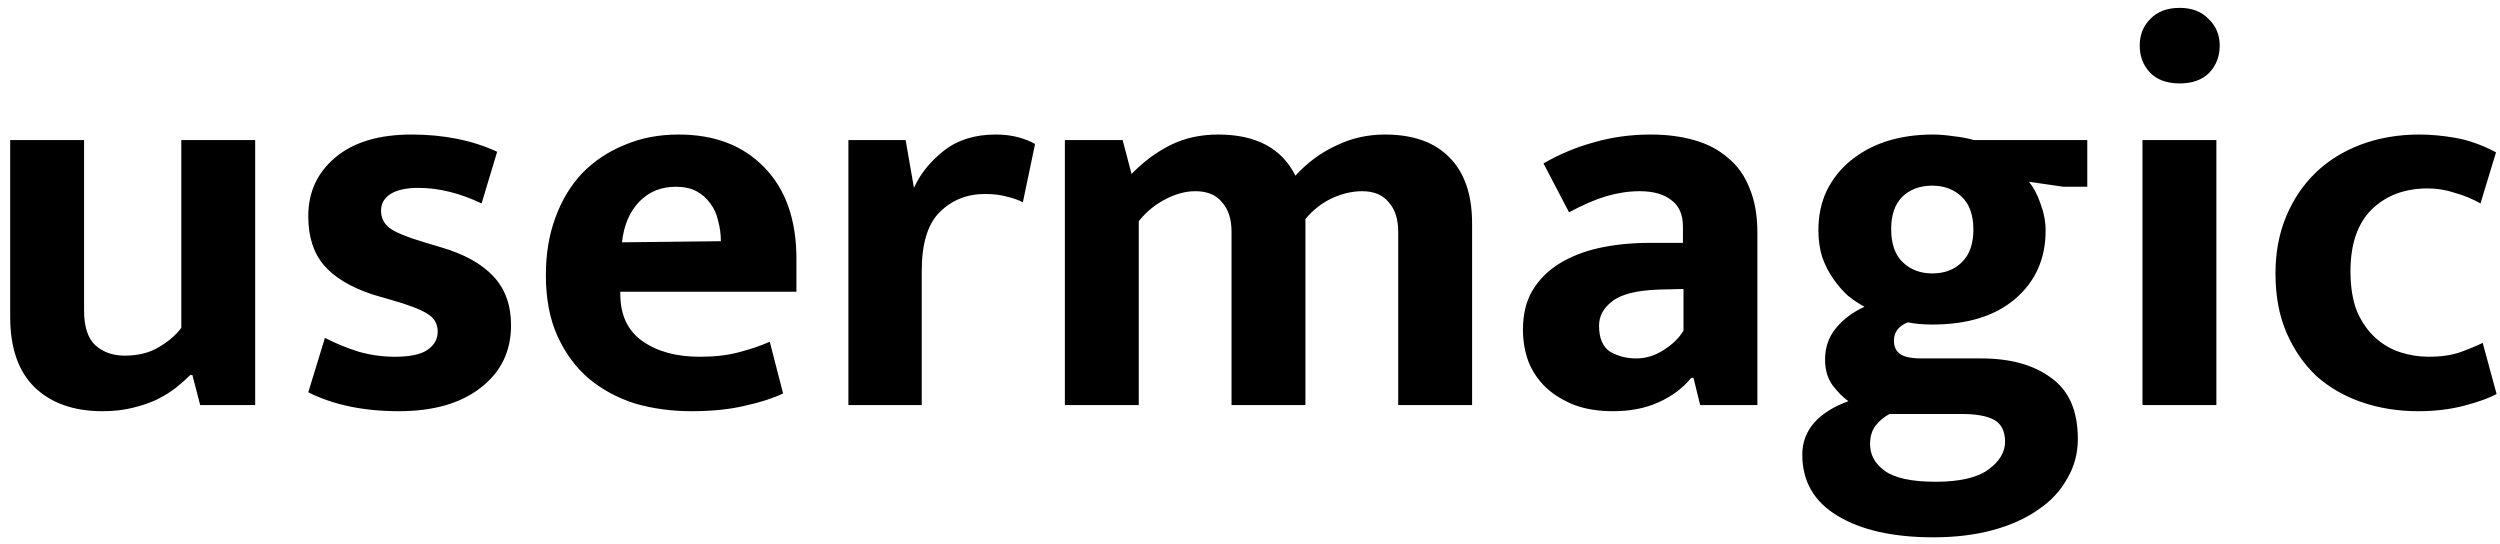 <svg width="216" height="47" viewBox="0 0 216 47" fill="none" xmlns="http://www.w3.org/2000/svg">
<path d="M15.664 12.104H22.048V35H17.296L16.624 32.408H16.432C16.08 32.76 15.664 33.128 15.184 33.512C14.736 33.864 14.192 34.2 13.552 34.52C12.944 34.808 12.24 35.048 11.44 35.24C10.672 35.432 9.808 35.528 8.848 35.528C6.384 35.528 4.432 34.84 2.992 33.464C1.584 32.088 0.88 30.056 0.88 27.368V12.104H7.264V26.84C7.264 28.216 7.584 29.208 8.224 29.816C8.896 30.424 9.744 30.728 10.768 30.728C11.92 30.728 12.896 30.488 13.696 30.008C14.528 29.528 15.184 28.968 15.664 28.328V12.104ZM41.61 17.576C39.722 16.68 37.898 16.232 36.138 16.232C35.114 16.232 34.314 16.408 33.738 16.76C33.194 17.112 32.922 17.592 32.922 18.2C32.922 18.808 33.162 19.304 33.642 19.688C34.154 20.072 35.162 20.488 36.666 20.936L38.106 21.368C40.09 21.944 41.594 22.776 42.618 23.864C43.642 24.952 44.154 26.36 44.154 28.088C44.154 30.36 43.274 32.168 41.514 33.512C39.786 34.856 37.434 35.528 34.458 35.528C31.418 35.528 28.81 34.984 26.634 33.896L28.074 29.192C29.002 29.672 29.978 30.072 31.002 30.392C32.026 30.68 33.066 30.824 34.122 30.824C35.402 30.824 36.33 30.632 36.906 30.248C37.514 29.832 37.818 29.304 37.818 28.664C37.818 27.992 37.53 27.48 36.954 27.128C36.378 26.744 35.29 26.328 33.69 25.88L32.202 25.448C30.282 24.808 28.874 23.96 27.978 22.904C27.082 21.848 26.634 20.44 26.634 18.68C26.634 16.6 27.418 14.904 28.986 13.592C30.554 12.28 32.746 11.624 35.562 11.624C38.346 11.624 40.81 12.12 42.954 13.112L41.61 17.576ZM68.811 25.208H53.595V25.4C53.595 27.224 54.235 28.584 55.515 29.48C56.795 30.376 58.443 30.824 60.459 30.824C61.739 30.824 62.859 30.696 63.819 30.44C64.811 30.184 65.707 29.88 66.507 29.528L67.659 33.992C66.795 34.408 65.707 34.76 64.395 35.048C63.083 35.368 61.531 35.528 59.739 35.528C58.011 35.528 56.379 35.304 54.843 34.856C53.339 34.376 52.011 33.656 50.859 32.696C49.739 31.736 48.843 30.52 48.171 29.048C47.499 27.576 47.163 25.816 47.163 23.768C47.163 21.944 47.435 20.296 47.979 18.824C48.523 17.32 49.291 16.04 50.283 14.984C51.307 13.928 52.523 13.112 53.931 12.536C55.339 11.928 56.907 11.624 58.635 11.624C61.739 11.624 64.203 12.568 66.027 14.456C67.883 16.344 68.811 18.984 68.811 22.376V25.208ZM62.283 20.84C62.283 20.232 62.203 19.64 62.043 19.064C61.915 18.488 61.691 17.992 61.371 17.576C61.051 17.128 60.651 16.776 60.171 16.52C59.691 16.264 59.099 16.136 58.395 16.136C57.115 16.136 56.059 16.568 55.227 17.432C54.395 18.296 53.899 19.464 53.739 20.936L62.283 20.84ZM73.302 35V12.104H78.246L78.966 16.232C79.51 15.016 80.374 13.944 81.558 13.016C82.742 12.088 84.23 11.624 86.022 11.624C86.758 11.624 87.414 11.704 87.99 11.864C88.566 12.024 89.046 12.216 89.43 12.44L88.374 17.48C88.022 17.288 87.574 17.128 87.03 17C86.486 16.84 85.846 16.76 85.11 16.76C83.542 16.76 82.23 17.288 81.174 18.344C80.15 19.368 79.638 21.064 79.638 23.432V35H73.302ZM98.389 35H92.005V12.104H96.997L97.765 15.032C98.789 13.976 99.909 13.144 101.125 12.536C102.341 11.928 103.717 11.624 105.253 11.624C108.517 11.624 110.741 12.808 111.925 15.176C112.949 14.056 114.117 13.192 115.429 12.584C116.741 11.944 118.149 11.624 119.653 11.624C122.085 11.624 123.941 12.28 125.221 13.592C126.533 14.904 127.189 16.808 127.189 19.304V35H120.805V20.024C120.805 18.936 120.533 18.088 119.989 17.48C119.477 16.84 118.709 16.52 117.685 16.52C116.821 16.52 115.941 16.728 115.045 17.144C114.181 17.56 113.429 18.152 112.789 18.92V35H106.405V20.024C106.405 18.936 106.133 18.088 105.589 17.48C105.077 16.84 104.309 16.52 103.285 16.52C102.421 16.52 101.541 16.76 100.645 17.24C99.781 17.688 99.029 18.312 98.389 19.112V35ZM133.358 14.12C134.734 13.32 136.19 12.712 137.726 12.296C139.262 11.848 140.894 11.624 142.622 11.624C143.998 11.624 145.246 11.784 146.366 12.104C147.518 12.424 148.494 12.936 149.294 13.64C150.126 14.312 150.75 15.192 151.166 16.28C151.614 17.336 151.838 18.616 151.838 20.12V35H146.894L146.318 32.648H146.126C145.39 33.544 144.446 34.248 143.294 34.76C142.174 35.272 140.862 35.528 139.358 35.528C138.11 35.528 137.006 35.352 136.046 35C135.086 34.616 134.27 34.12 133.598 33.512C132.926 32.872 132.414 32.12 132.062 31.256C131.742 30.392 131.582 29.464 131.582 28.472C131.582 27.16 131.854 26.04 132.398 25.112C132.974 24.152 133.758 23.368 134.75 22.76C135.742 22.152 136.894 21.704 138.206 21.416C139.55 21.128 140.99 20.984 142.526 20.984H145.406V19.592C145.406 18.536 145.07 17.768 144.398 17.288C143.758 16.776 142.846 16.52 141.662 16.52C140.734 16.52 139.774 16.664 138.782 16.952C137.822 17.24 136.75 17.704 135.566 18.344L133.358 14.12ZM145.454 24.968L143.39 25.016C141.438 25.08 140.078 25.416 139.31 26.024C138.542 26.6 138.158 27.304 138.158 28.136C138.158 29.224 138.478 29.976 139.118 30.392C139.79 30.776 140.542 30.968 141.374 30.968C142.206 30.968 142.99 30.728 143.726 30.248C144.494 29.768 145.07 29.208 145.454 28.568V24.968ZM157.109 19.88C157.109 18.632 157.349 17.496 157.829 16.472C158.341 15.448 159.029 14.584 159.893 13.88C160.789 13.144 161.829 12.584 163.013 12.2C164.229 11.816 165.557 11.624 166.997 11.624C167.541 11.624 168.133 11.672 168.773 11.768C169.413 11.832 170.005 11.944 170.549 12.104H180.341V16.136H178.277L175.301 15.704C175.717 16.216 176.053 16.856 176.309 17.624C176.597 18.392 176.741 19.16 176.741 19.928C176.741 22.36 175.861 24.328 174.101 25.832C172.373 27.304 169.989 28.04 166.949 28.04C166.149 28.04 165.445 27.976 164.837 27.848C164.037 28.168 163.637 28.696 163.637 29.432C163.637 29.944 163.813 30.328 164.165 30.584C164.517 30.84 165.141 30.968 166.037 30.968H171.173C173.701 30.968 175.717 31.528 177.221 32.648C178.757 33.736 179.525 35.496 179.525 37.928C179.525 39.176 179.221 40.312 178.613 41.336C178.037 42.392 177.205 43.288 176.117 44.024C175.029 44.792 173.717 45.384 172.181 45.8C170.645 46.216 168.933 46.424 167.045 46.424C163.557 46.424 160.789 45.8 158.741 44.552C156.725 43.336 155.717 41.576 155.717 39.272C155.717 38.216 156.069 37.288 156.773 36.488C157.477 35.72 158.453 35.112 159.701 34.664C159.253 34.344 158.805 33.896 158.357 33.32C157.909 32.712 157.685 31.96 157.685 31.064C157.685 30.008 158.005 29.096 158.645 28.328C159.285 27.56 160.101 26.952 161.093 26.504C160.613 26.248 160.133 25.928 159.653 25.544C159.205 25.128 158.789 24.648 158.405 24.104C158.021 23.56 157.701 22.936 157.445 22.232C157.221 21.528 157.109 20.744 157.109 19.88ZM163.253 35.768C162.773 36.024 162.373 36.36 162.053 36.776C161.733 37.192 161.573 37.72 161.573 38.36C161.573 39.288 161.989 40.056 162.821 40.664C163.685 41.304 165.157 41.624 167.237 41.624C169.317 41.624 170.837 41.272 171.797 40.568C172.757 39.864 173.237 39.064 173.237 38.168C173.237 37.272 172.933 36.648 172.325 36.296C171.717 35.944 170.773 35.768 169.493 35.768H163.253ZM170.501 19.832C170.501 18.584 170.165 17.64 169.493 17C168.821 16.36 167.973 16.04 166.949 16.04C165.893 16.04 165.029 16.36 164.357 17C163.717 17.64 163.397 18.568 163.397 19.784C163.397 21.064 163.733 22.024 164.405 22.664C165.077 23.304 165.925 23.624 166.949 23.624C168.005 23.624 168.853 23.304 169.493 22.664C170.165 22.024 170.501 21.08 170.501 19.832ZM185.111 35V12.104H191.495V35H185.111ZM188.327 7.208C187.239 7.208 186.391 6.904 185.783 6.296C185.175 5.656 184.871 4.872 184.871 3.944C184.871 3.016 185.175 2.248 185.783 1.64C186.391 1 187.239 0.68 188.327 0.68C189.383 0.68 190.215 1 190.823 1.64C191.463 2.248 191.783 3.016 191.783 3.944C191.783 4.872 191.479 5.656 190.871 6.296C190.263 6.904 189.415 7.208 188.327 7.208ZM209.849 30.824C210.873 30.824 211.769 30.696 212.537 30.44C213.337 30.152 213.993 29.88 214.505 29.624L215.705 34.04C215.065 34.392 214.137 34.728 212.921 35.048C211.705 35.368 210.377 35.528 208.937 35.528C207.209 35.528 205.593 35.272 204.089 34.76C202.585 34.248 201.273 33.496 200.153 32.504C199.065 31.48 198.201 30.232 197.561 28.76C196.921 27.288 196.601 25.576 196.601 23.624C196.601 21.832 196.905 20.2 197.513 18.728C198.121 17.256 198.969 15.992 200.057 14.936C201.145 13.88 202.457 13.064 203.993 12.488C205.529 11.912 207.209 11.624 209.033 11.624C210.025 11.624 211.065 11.72 212.153 11.912C213.273 12.104 214.441 12.52 215.657 13.16L214.313 17.576C213.641 17.192 212.905 16.888 212.105 16.664C211.337 16.408 210.553 16.28 209.753 16.28C207.769 16.28 206.153 16.888 204.905 18.104C203.689 19.32 203.081 21.096 203.081 23.432C203.081 24.808 203.273 25.976 203.657 26.936C204.073 27.864 204.601 28.616 205.241 29.192C205.881 29.768 206.601 30.184 207.401 30.44C208.201 30.696 209.017 30.824 209.849 30.824Z" fill="black"/>
</svg>
